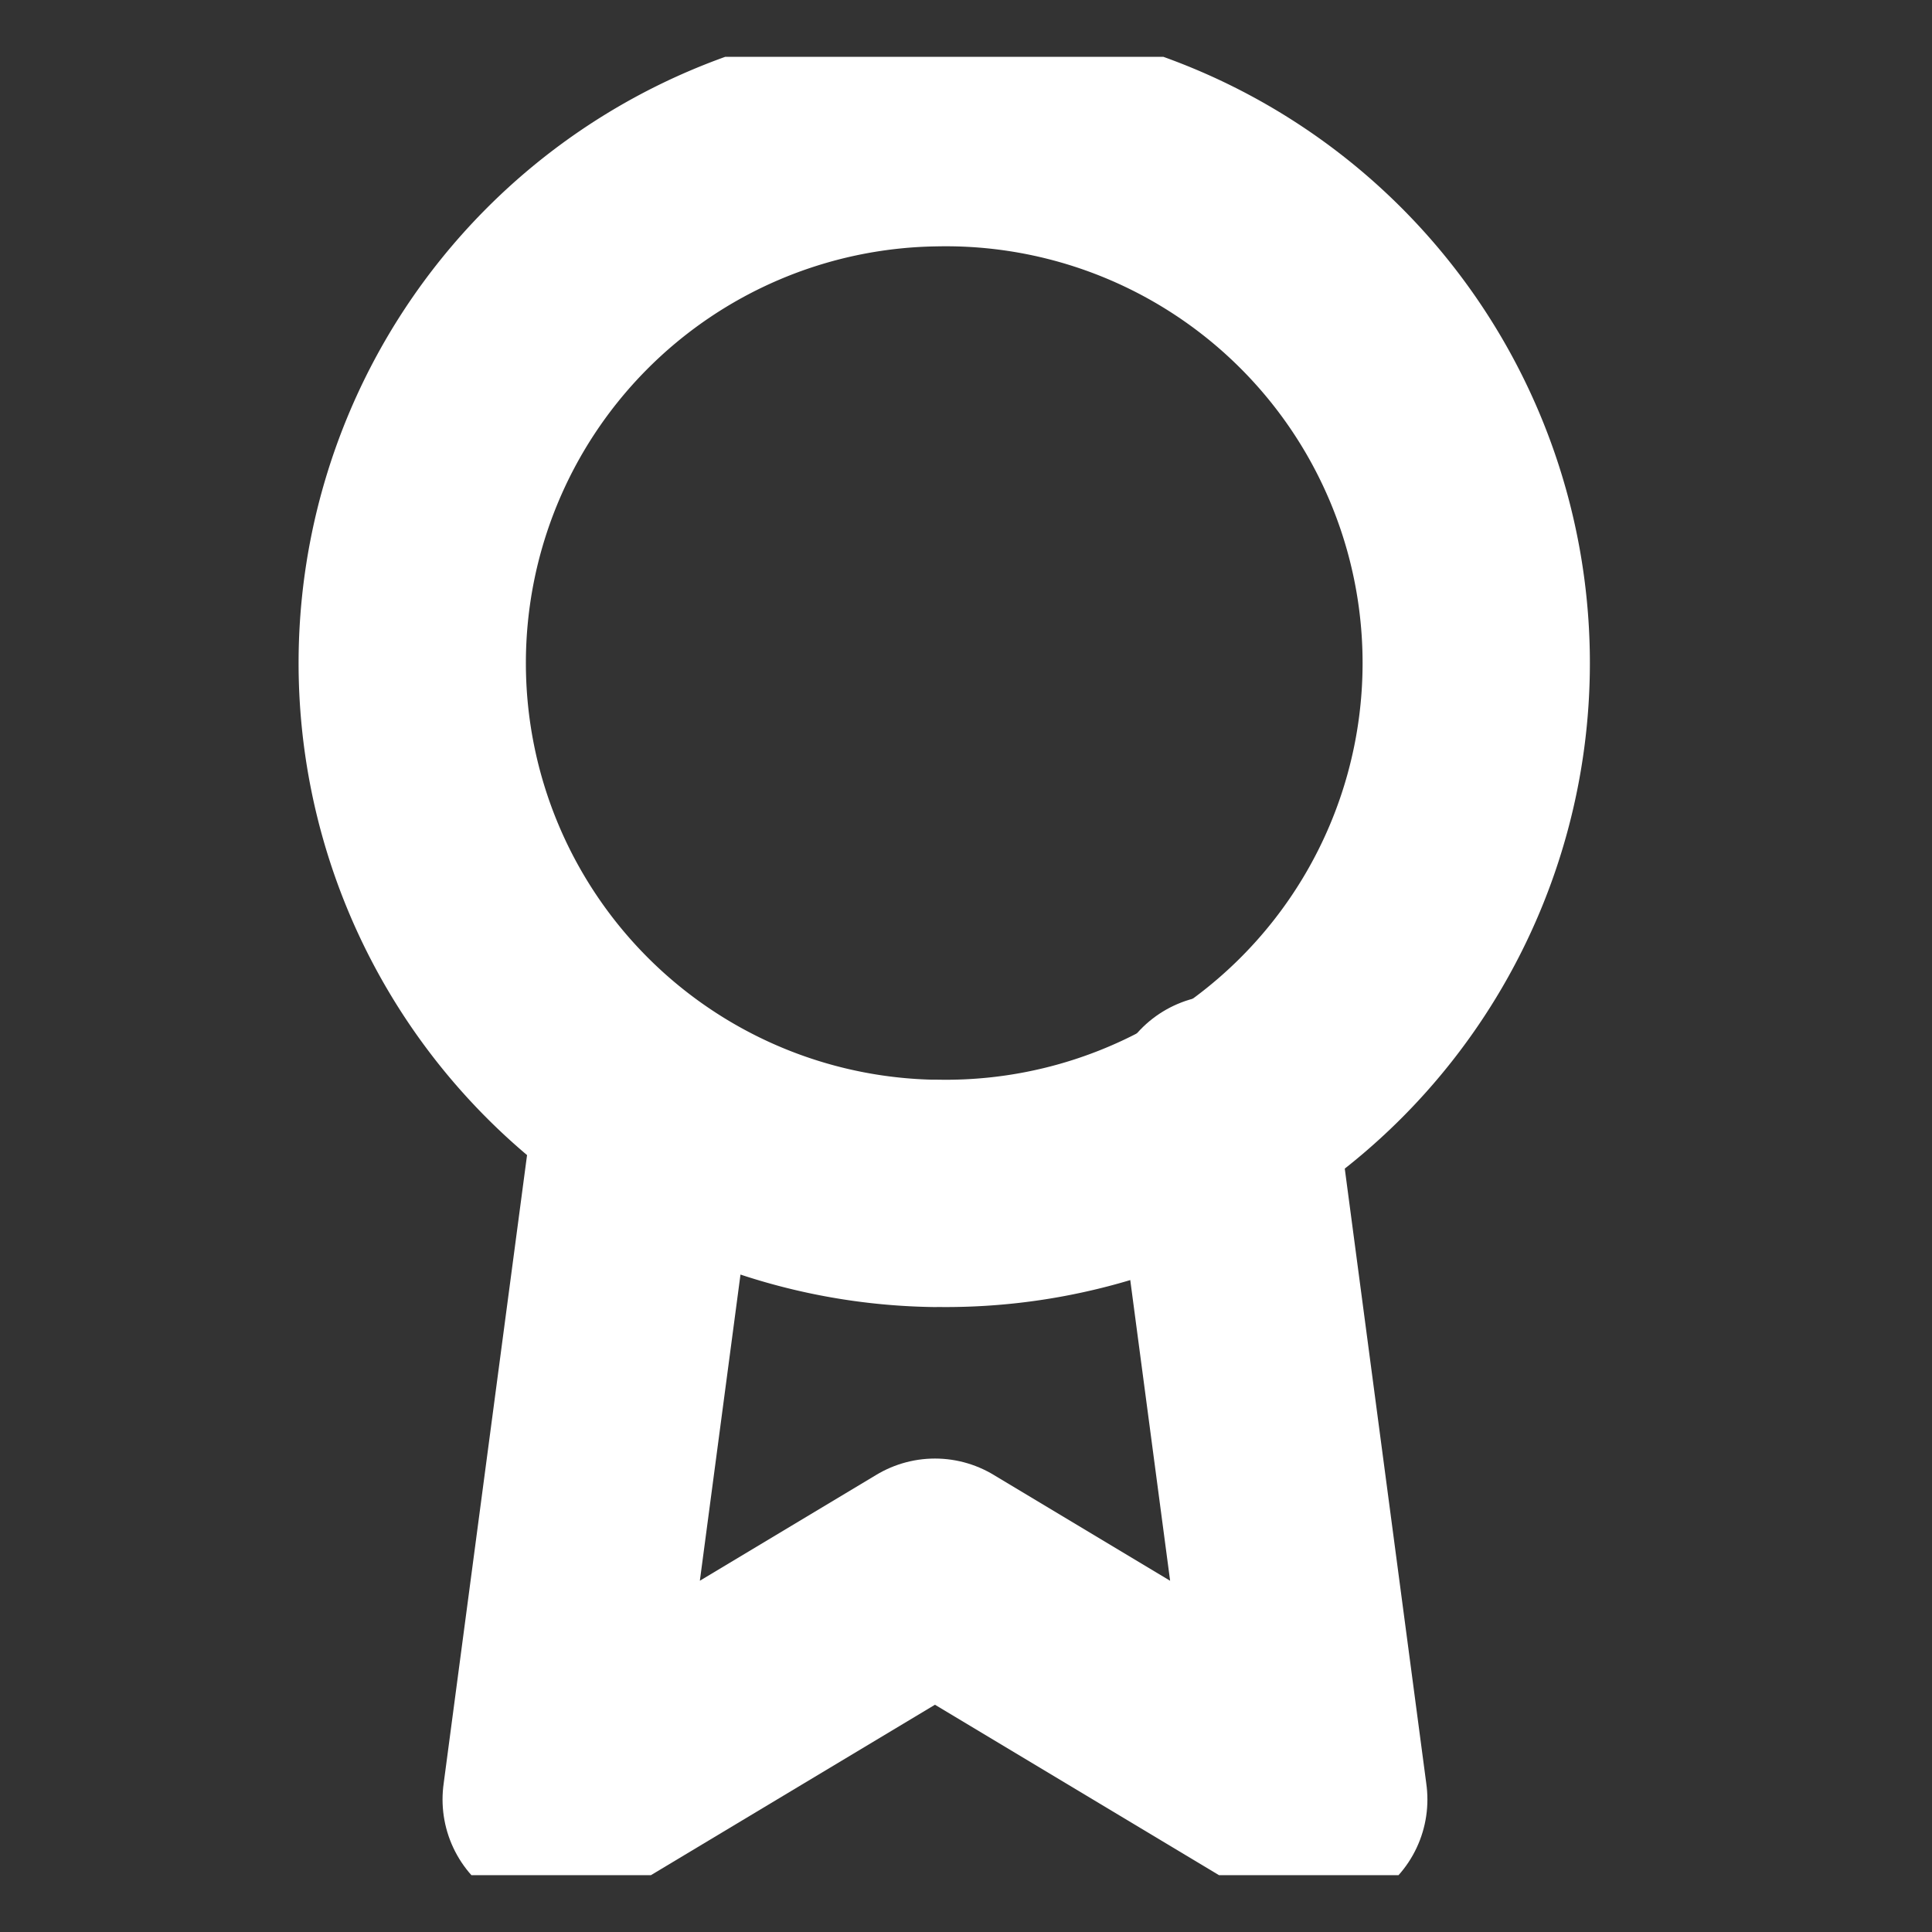<svg width="17" height="17" fill="none" viewBox="0 0 17 17">
    <rect x="0" y="0" width="17" height="17" fill="#333333" stroke="none"/>
    <g clip-path="url(#aclip0_2934_2866)" stroke="#fff" stroke-width="2" stroke-linecap="round" stroke-linejoin="round">
        <path d="M8.226 10.5a4.667 4.667 0 100-9.332 4.667 4.667 0 000 9.333z" />
        <path d="M5.7 9.76l-.806 6.074 3.333-2 3.333 2-.806-6.08" />
    </g>
    <defs>
        <clipPath id="aclip0_2934_2866">
            <path fill="#fff" transform="translate(.227 .5)" d="M0 0h16v16H0z" />
        </clipPath>
    </defs>
</svg>